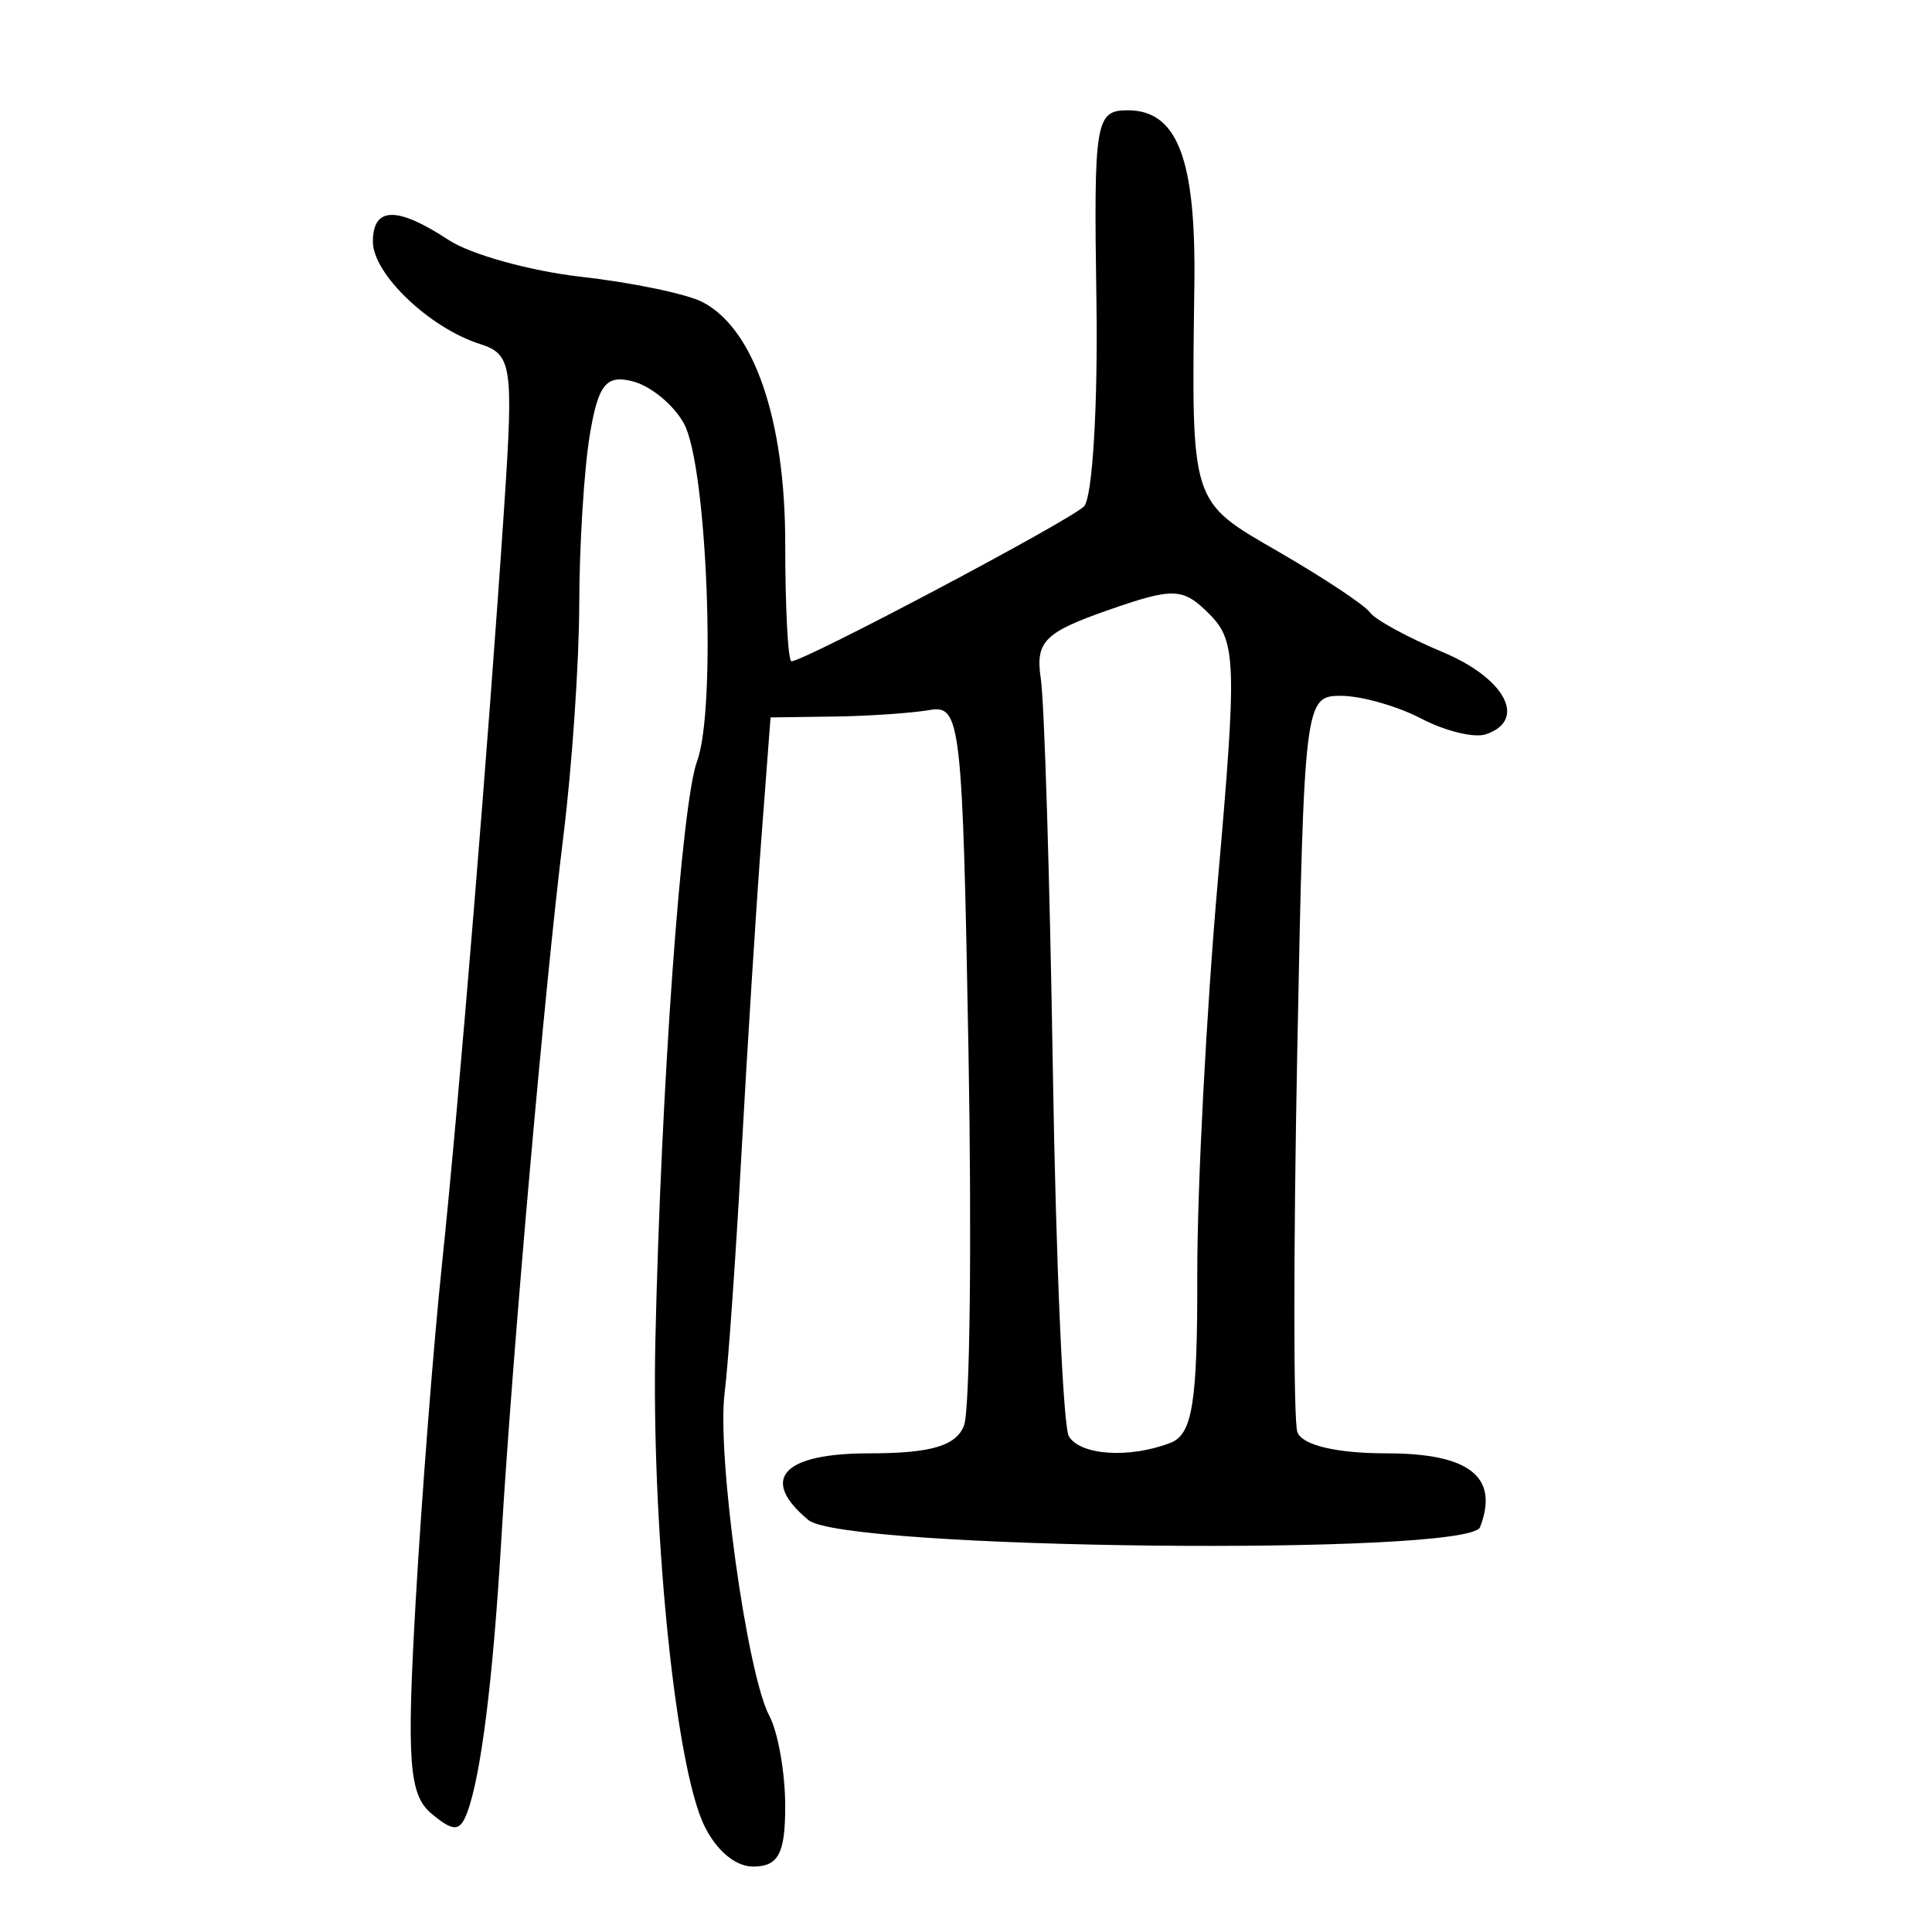 <?xml version="1.0" encoding="UTF-8" standalone="no"?>
<!-- Created with Inkscape (http://www.inkscape.org/) -->

<svg
   xmlns:dc="http://purl.org/dc/elements/1.1/"
   xmlns:cc="http://creativecommons.org/ns#"
   xmlns:rdf="http://www.w3.org/1999/02/22-rdf-syntax-ns#"
   xmlns:svg="http://www.w3.org/2000/svg"
   xmlns="http://www.w3.org/2000/svg"
   xmlns:sodipodi="http://sodipodi.sourceforge.net/DTD/sodipodi-0.dtd"
   xmlns:inkscape="http://www.inkscape.org/namespaces/inkscape"
   width="300"
   height="300"
   id="svg2"
   version="1.1"
   inkscape:version="0.48.4 r9939"
   sodipodi:docname="dessin.svg">
  <defs
     id="defs4" />
  <sodipodi:namedview
     id="base"
     pagecolor="#ffffff"
     bordercolor="#666666"
     borderopacity="1.0"
     inkscape:pageopacity="0.0"
     inkscape:pageshadow="2"
     inkscape:zoom="1.979899"
     inkscape:cx="66.959549"
     inkscape:cy="133.99264"
     inkscape:document-units="px"
     inkscape:current-layer="layer1"
     showgrid="false"
     inkscape:window-width="1215"
     inkscape:window-height="1000"
     inkscape:window-x="65"
     inkscape:window-y="24"
     inkscape:window-maximized="1" />
  <g
     inkscape:label="Calque 1"
     inkscape:groupmode="layer"
     id="layer1"
     transform="translate(0,-752.362)">
    <path
       style="fill:#000000"
       d="m 108.923,1034.85 c -4.322,-10.652 -7.771,-46.396 -7.159,-74.195 0.868,-39.378 4.048,-83.573 6.487,-90.127 3.009,-8.088 1.565,-45.626 -2.014,-52.327 -1.547,-2.897 -5.119,-5.872 -7.937,-6.61 -4.179,-1.095 -5.419,0.446 -6.725,8.356 -0.88,5.334 -1.614,17.131 -1.63,26.215 -0.016,9.084 -1.128,25.327 -2.47,36.095 -2.856,22.905 -7.933,80.448 -9.63,109.146 -1.287,21.759 -3.151,36.677 -5.301,42.412 -1.122,2.993 -2.108,3.026 -5.527,0.182 -3.51,-2.919 -3.896,-8.091 -2.466,-33.054 0.932,-16.276 2.77,-39.82 4.084,-52.319 2.61,-24.826 7.266,-81.576 9.686,-118.033 1.424,-21.464 1.153,-23.239 -3.79,-24.811 -7.846,-2.496 -16.629,-10.886 -16.629,-15.885 0,-5.46 3.726,-5.545 11.761,-0.269 3.431,2.253 12.693,4.825 20.582,5.716 7.889,0.891 16.353,2.65 18.809,3.91 8.023,4.115 12.875,18.241 12.875,37.488 0,10.068 0.434,18.305 0.965,18.305 2.007,0 43.16,-21.788 45.432,-24.053 1.308,-1.304 2.175,-15.677 1.926,-31.938 -0.428,-27.901 -0.154,-29.566 4.864,-29.566 7.706,0 10.598,7.542 10.345,26.975 -0.45,34.501 -0.742,33.578 13.168,41.632 6.97,4.035 13.314,8.25 14.099,9.367 0.785,1.116 5.887,3.897 11.338,6.18 9.714,4.068 13.112,10.584 6.646,12.744 -1.796,0.6 -6.298,-0.496 -10.004,-2.434 -3.707,-1.939 -9.317,-3.533 -12.468,-3.542 -5.642,-0.016 -5.745,0.827 -6.808,55.462 -0.594,30.513 -0.589,56.983 0.011,58.821 0.671,2.056 6.005,3.342 13.859,3.342 12.887,0 17.513,3.651 14.522,11.462 -1.729,4.516 -98.772,3.492 -104.293,-1.1 -7.663,-6.374 -4.025,-10.362 9.452,-10.362 9.566,0 13.496,-1.156 14.71,-4.327 0.911,-2.38 1.223,-28.548 0.692,-58.153 -0.917,-51.16 -1.216,-53.782 -6.04,-52.942 -2.792,0.486 -9.49,0.943 -14.885,1.016 l -9.809,0.133 -1.443,19.036 c -0.793,10.47 -2.17,32.271 -3.06,48.447 -0.889,16.176 -2.073,33.02 -2.631,37.432 -1.222,9.672 3.476,43.608 6.935,50.095 1.361,2.554 2.475,8.87 2.475,14.037 0,7.409 -1.059,9.394 -5.012,9.394 -2.966,0 -6.23,-3.002 -7.996,-7.353 z m 72.815,-58.439 c 3.427,-1.318 4.211,-6.216 4.175,-26.068 -0.024,-13.445 1.414,-41.009 3.196,-61.252 2.969,-33.718 2.86,-37.188 -1.299,-41.356 -4.138,-4.147 -5.542,-4.199 -15.868,-0.587 -9.778,3.42 -11.191,4.872 -10.325,10.609 0.552,3.655 1.393,31.03 1.871,60.832 0.477,29.802 1.597,55.369 2.489,56.816 1.826,2.961 9.419,3.446 15.761,1.007 z"
       id="path3002"
       inkscape:connector-curvature="0" />
  </g>
</svg>
